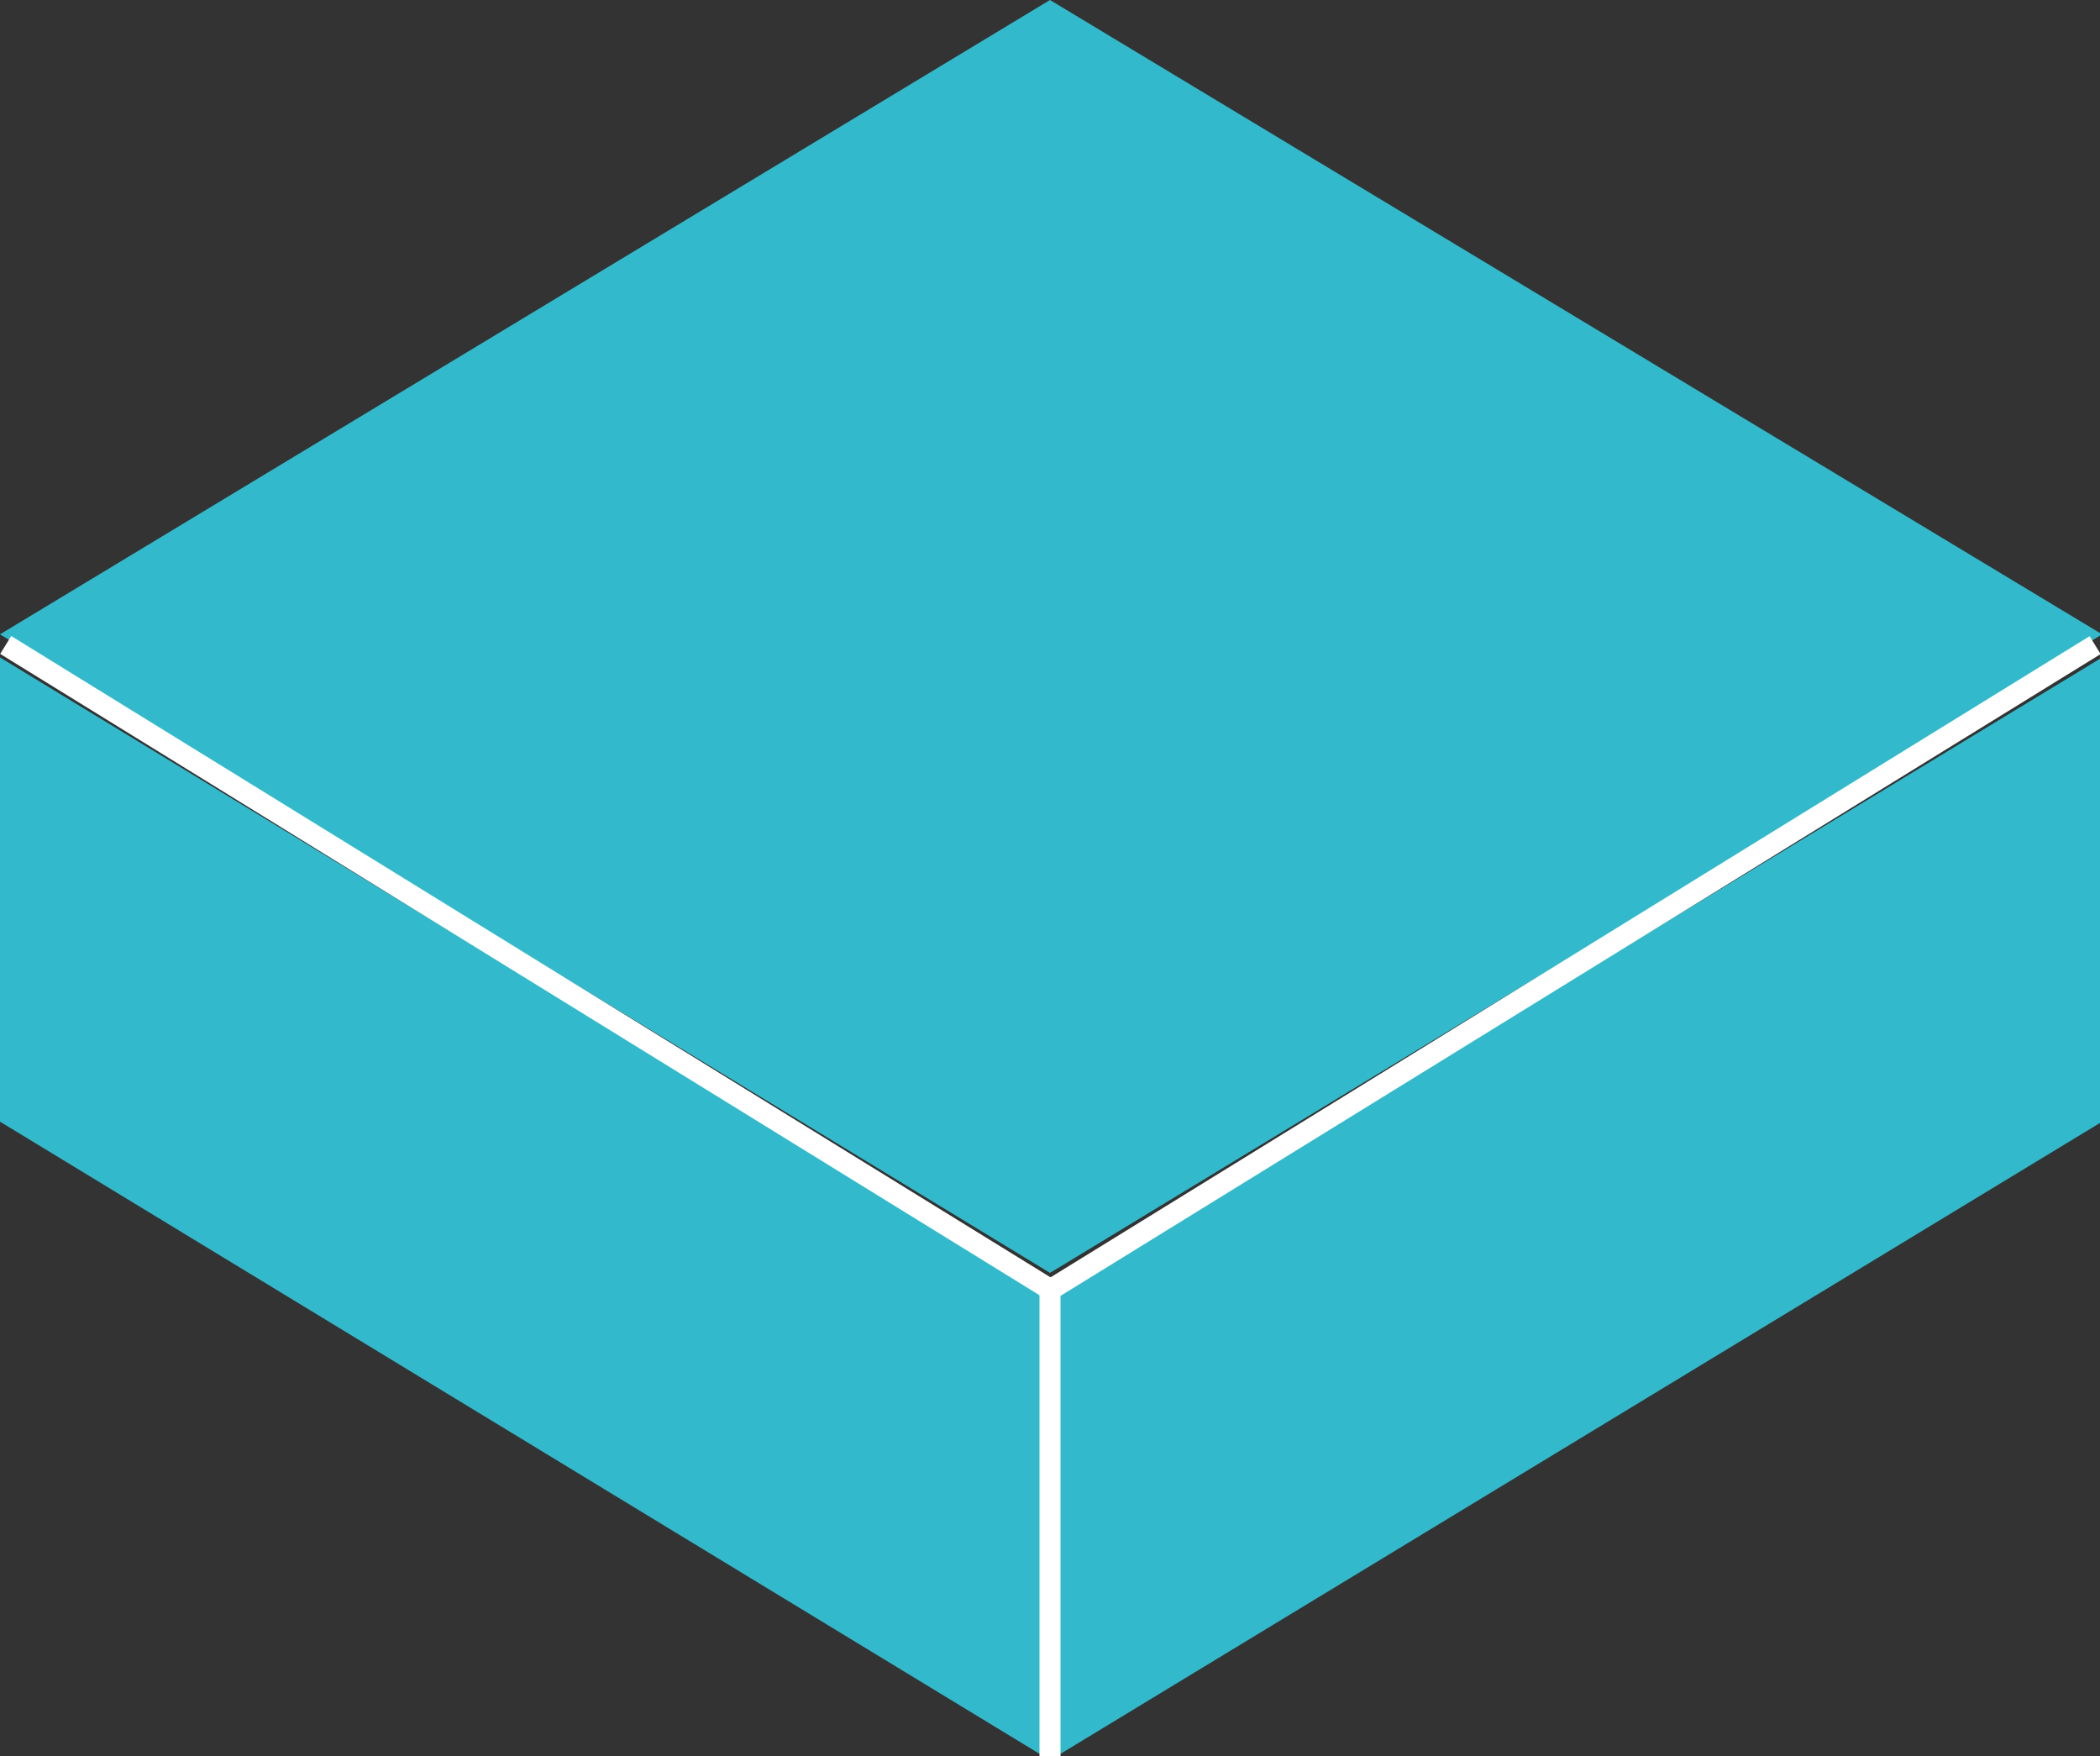 <?xml version="1.0" encoding="utf-8"?>
<!-- Generator: Adobe Illustrator 18.0.0, SVG Export Plug-In . SVG Version: 6.00 Build 0)  -->
<!DOCTYPE svg PUBLIC "-//W3C//DTD SVG 1.1//EN" "http://www.w3.org/Graphics/SVG/1.1/DTD/svg11.dtd">
<svg version="1.1" id="Слой_1" xmlns="http://www.w3.org/2000/svg" xmlns:xlink="http://www.w3.org/1999/xlink" x="0px" y="0px"
	 viewBox="0 0 100 83.6" enable-background="new 0 0 100 83.6" xml:space="preserve">
<rect x="0" y="0" width="100" height="83.6" fill="#333333" stroke="none"/>
<g>
	<polygon fill="#32BACC" points="50,0 0,30.2 50,60.6 100.1,30.2 	"/>
	<polygon fill="#32BACC" points="0,31.3 0,53.4 50,83.8 50,61.7 	"/>
	<polygon fill="#32BACC" points="100.1,31.3 100.1,53.4 50,83.8 50,61.7 	"/>
	<rect x="-4.1" y="45.7" transform="matrix(0.851 0.525 -0.525 0.851 28.016 -6.458)" fill="#FFFFFF" width="58.9" height="1"/>
	
		<rect x="74.2" y="16.7" transform="matrix(0.525 0.851 -0.851 0.525 74.761 -41.624)" fill="#FFFFFF" width="1" height="58.9"/>
	<rect x="49.5" y="60.9" fill="#FFFFFF" width="1" height="22.7"/>
</g>
</svg>
